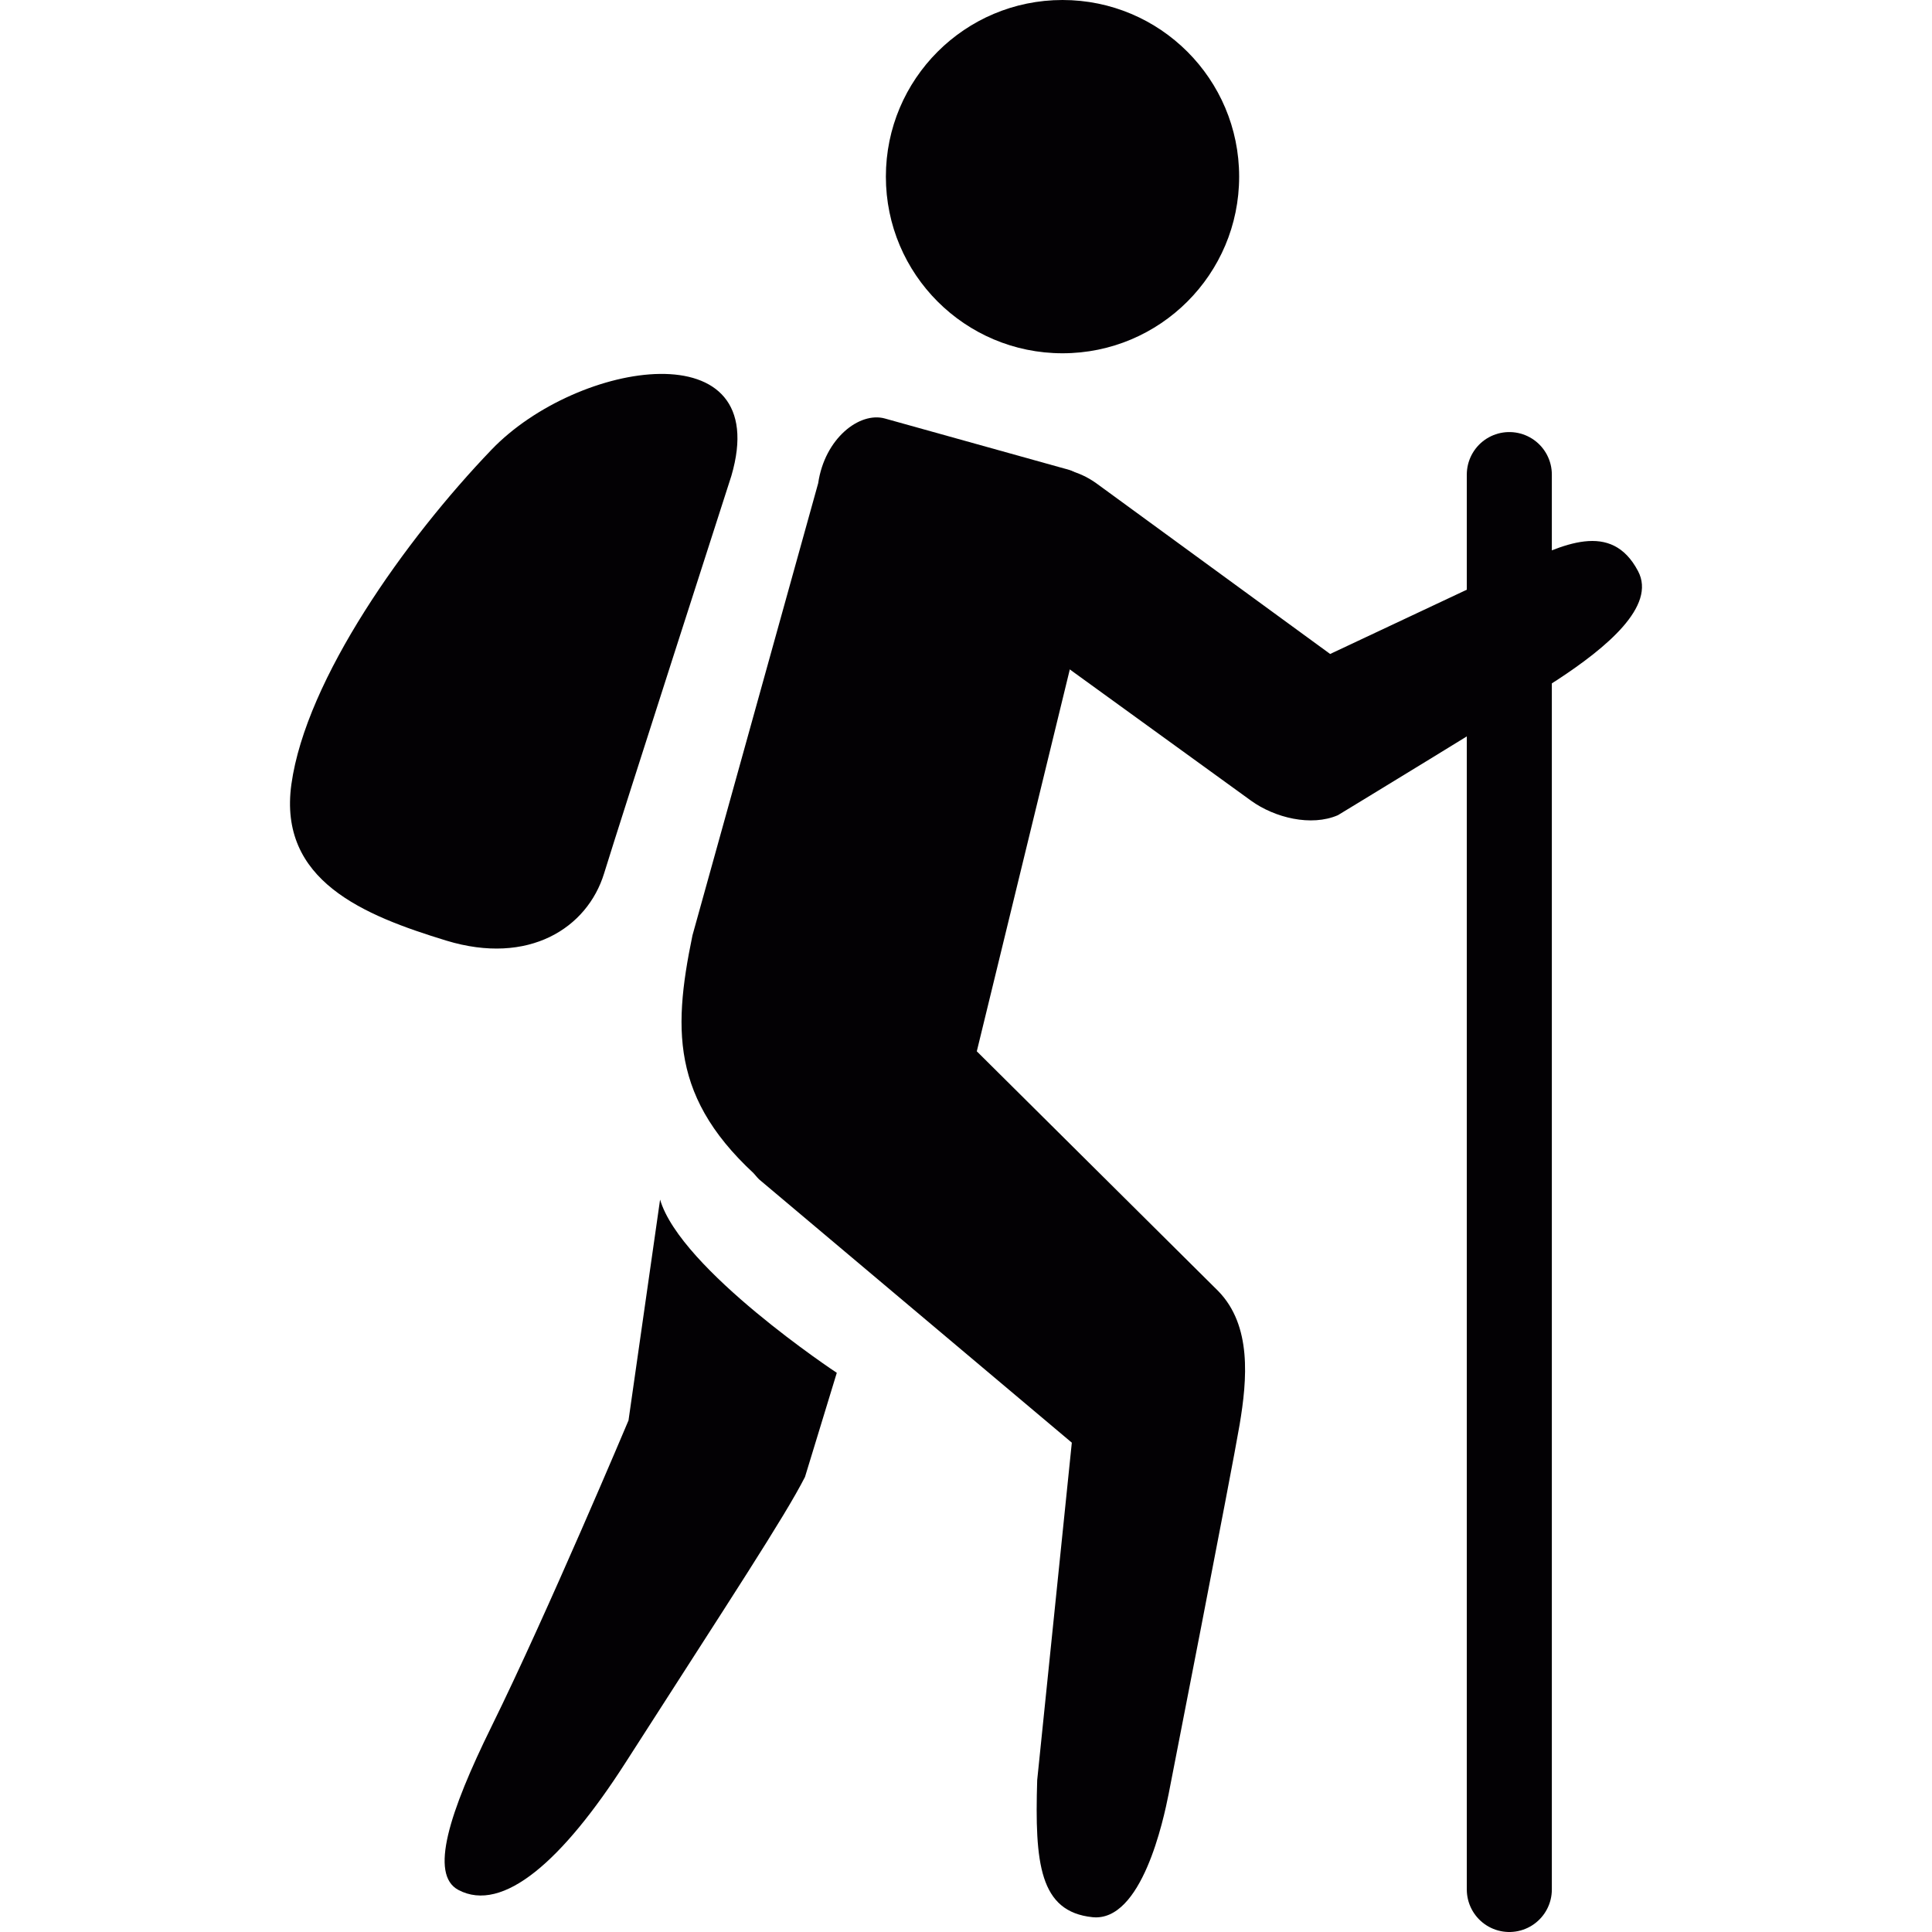 <?xml version="1.0" encoding="iso-8859-1"?>
<!-- Generator: Adobe Illustrator 18.1.1, SVG Export Plug-In . SVG Version: 6.00 Build 0)  -->
<svg version="1.1" id="Capa_1" xmlns="http://www.w3.org/2000/svg" xmlns:xlink="http://www.w3.org/1999/xlink" x="0px" y="0px"
	 viewBox="0 0 25.944 25.944" style="enable-background:new 0 0 25.944 25.944;" xml:space="preserve">
<g>
	<circle style="fill:#030104;" cx="14.268" cy="2.372" r="2.372"/>
	<path style="fill:#030104;" d="M10.987,6.489c0.088-0.602,0.555-0.964,0.896-0.869l2.475,0.69c0.34,0.097,0.457,0.887,0.361,1.23
		l-2.039,8.372c-0.1,0.344-0.305,0.514-0.646,0.416l-1.672-0.362c-1.347-1.109-1.339-2.074-1.063-3.406L10.987,6.489z"/>
	<path style="fill:#030104;" d="M8.864,16.109L8.44,19.074c0,0-1.091,2.591-1.841,4.113c-0.567,1.153-0.834,1.984-0.444,2.192
		c0.598,0.318,1.402-0.395,2.244-1.708c1.412-2.202,2.139-3.303,2.411-3.838l0.427-1.398C11.237,18.436,9.14,17.048,8.864,16.109z"
		/>
	<path style="fill:#030104;" d="M16.358,17.336l-3.303-3.28c-0.521-0.525-1.299-0.278-1.826,0.244
		c-0.526,0.518-1.556,1.008-1.037,1.536l4.201,3.537l-0.465,4.532c-0.034,1.118,0.032,1.766,0.742,1.84
		c0.663,0.069,0.955-1.31,1.024-1.659c0,0,0.849-4.341,0.952-4.953C16.749,18.52,16.811,17.799,16.358,17.336z"/>
	<path style="fill:#030104;" d="M20.352,7.611l-2.49,1.171l-3.137-2.29c-0.498-0.361-1.197-0.249-1.559,0.252
		c-0.361,0.499-0.249,1.196,0.252,1.559l3.383,2.45c0.318,0.229,0.807,0.349,1.165,0.194c0,0,2.323-1.411,2.946-1.817
		c0.653-0.428,1.336-0.99,1.084-1.462C21.638,6.99,20.986,7.305,20.352,7.611z"/>
	
		<line style="fill:none;stroke:#030104;stroke-width:1.142;stroke-linecap:round;stroke-linejoin:round;stroke-miterlimit:10;" x1="20.268" y1="6.373" x2="20.268" y2="25.373"/>
	<path style="fill:#030104;" d="M9.821,6.391c0,0-1.484,4.606-1.709,5.338c-0.225,0.732-1.01,1.24-2.119,0.902
		c-1.109-0.339-2.26-0.804-2.08-2.1C4.11,9.119,5.444,7.244,6.601,6.038C7.758,4.833,10.4,4.414,9.821,6.391z"/>
</g>
<g>
</g>
<g>
</g>
<g>
</g>
<g>
</g>
<g>
</g>
<g>
</g>
<g>
</g>
<g>
</g>
<g>
</g>
<g>
</g>
<g>
</g>
<g>
</g>
<g>
</g>
<g>
</g>
<g>
</g>
</svg>
